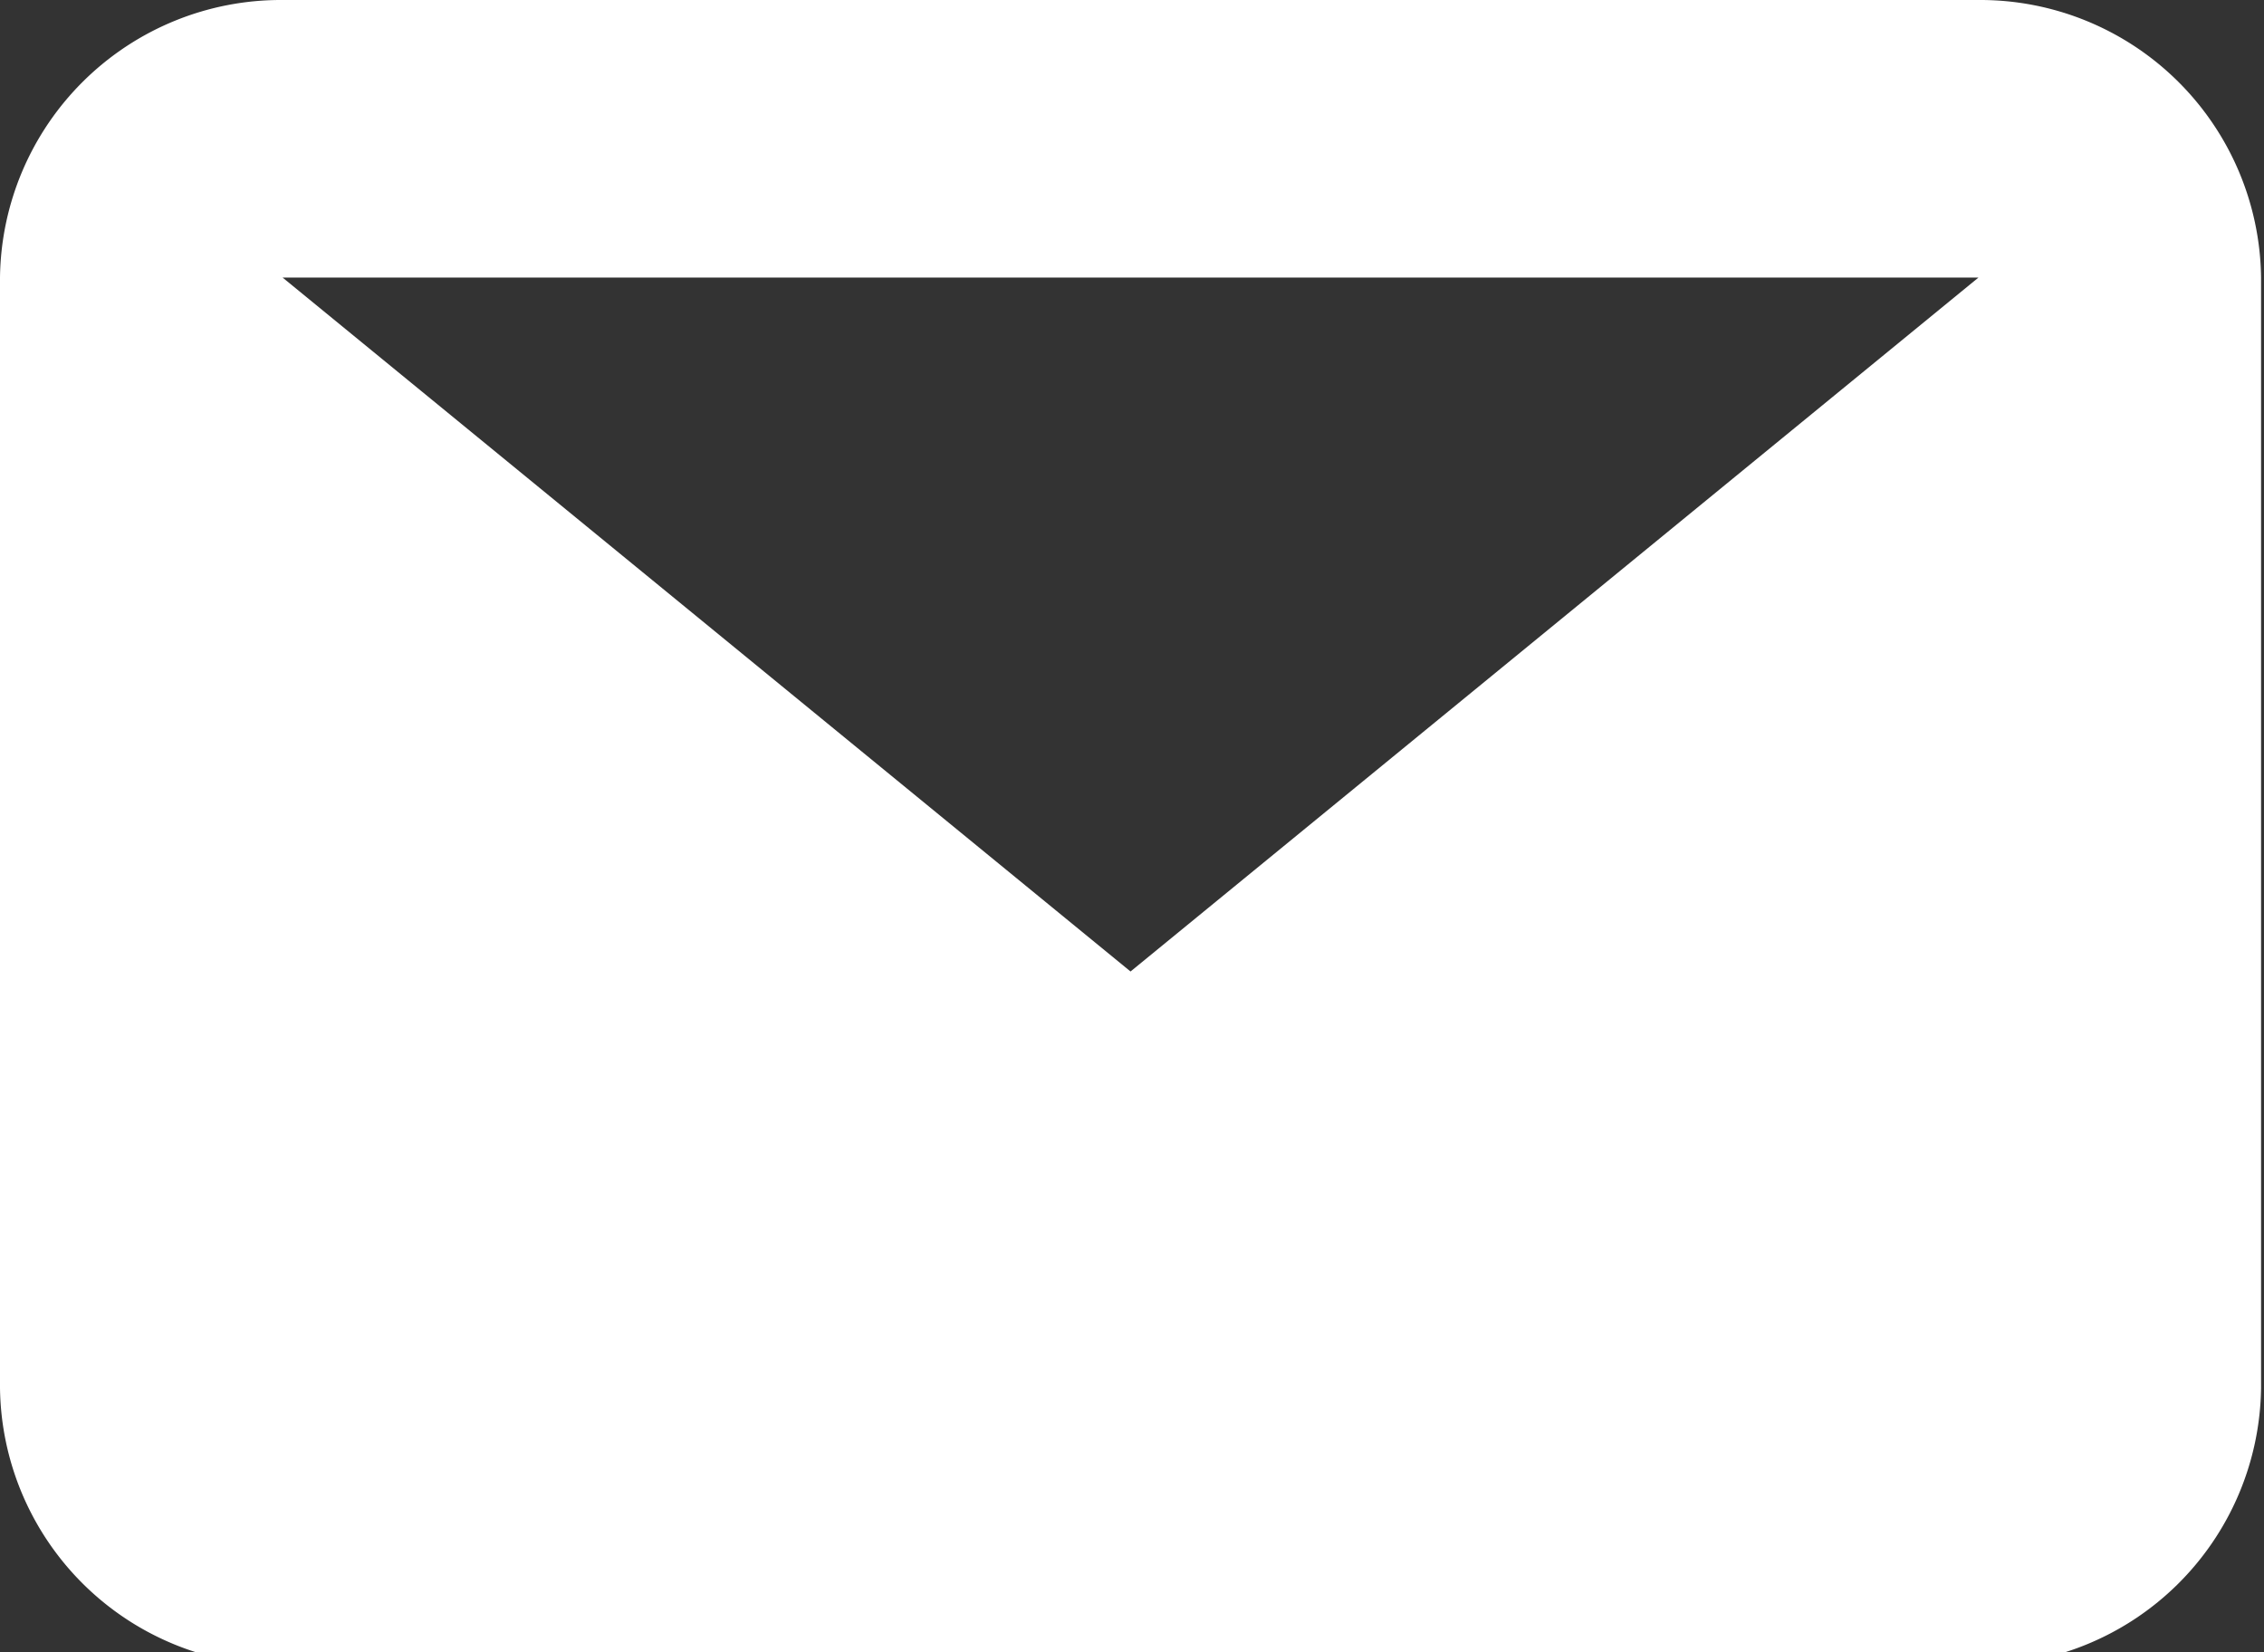 <svg xmlns="http://www.w3.org/2000/svg" xmlns:xlink="http://www.w3.org/1999/xlink" width="37" height="27" viewBox="0 0 37 27">
  <rect x="0" y="0" width="37" height="27" fill="#333333" stroke="none"/>
  <defs>
    <clipPath id="clip-path">
      <rect width="37" height="27" fill="none"/>
    </clipPath>
  </defs>
  <g id="Mail" clip-path="url(#clip-path)">
    <path id="Path_642" data-name="Path 642" d="M32.333,4.536H4.619L18.476,15.875ZM0,4.536A4.591,4.591,0,0,1,4.619,0H32.333a4.591,4.591,0,0,1,4.619,4.536V22.678a4.591,4.591,0,0,1-4.619,4.536H4.619A4.591,4.591,0,0,1,0,22.678Z" fill="#fff" fill-rule="evenodd"/>
  </g>
</svg>
